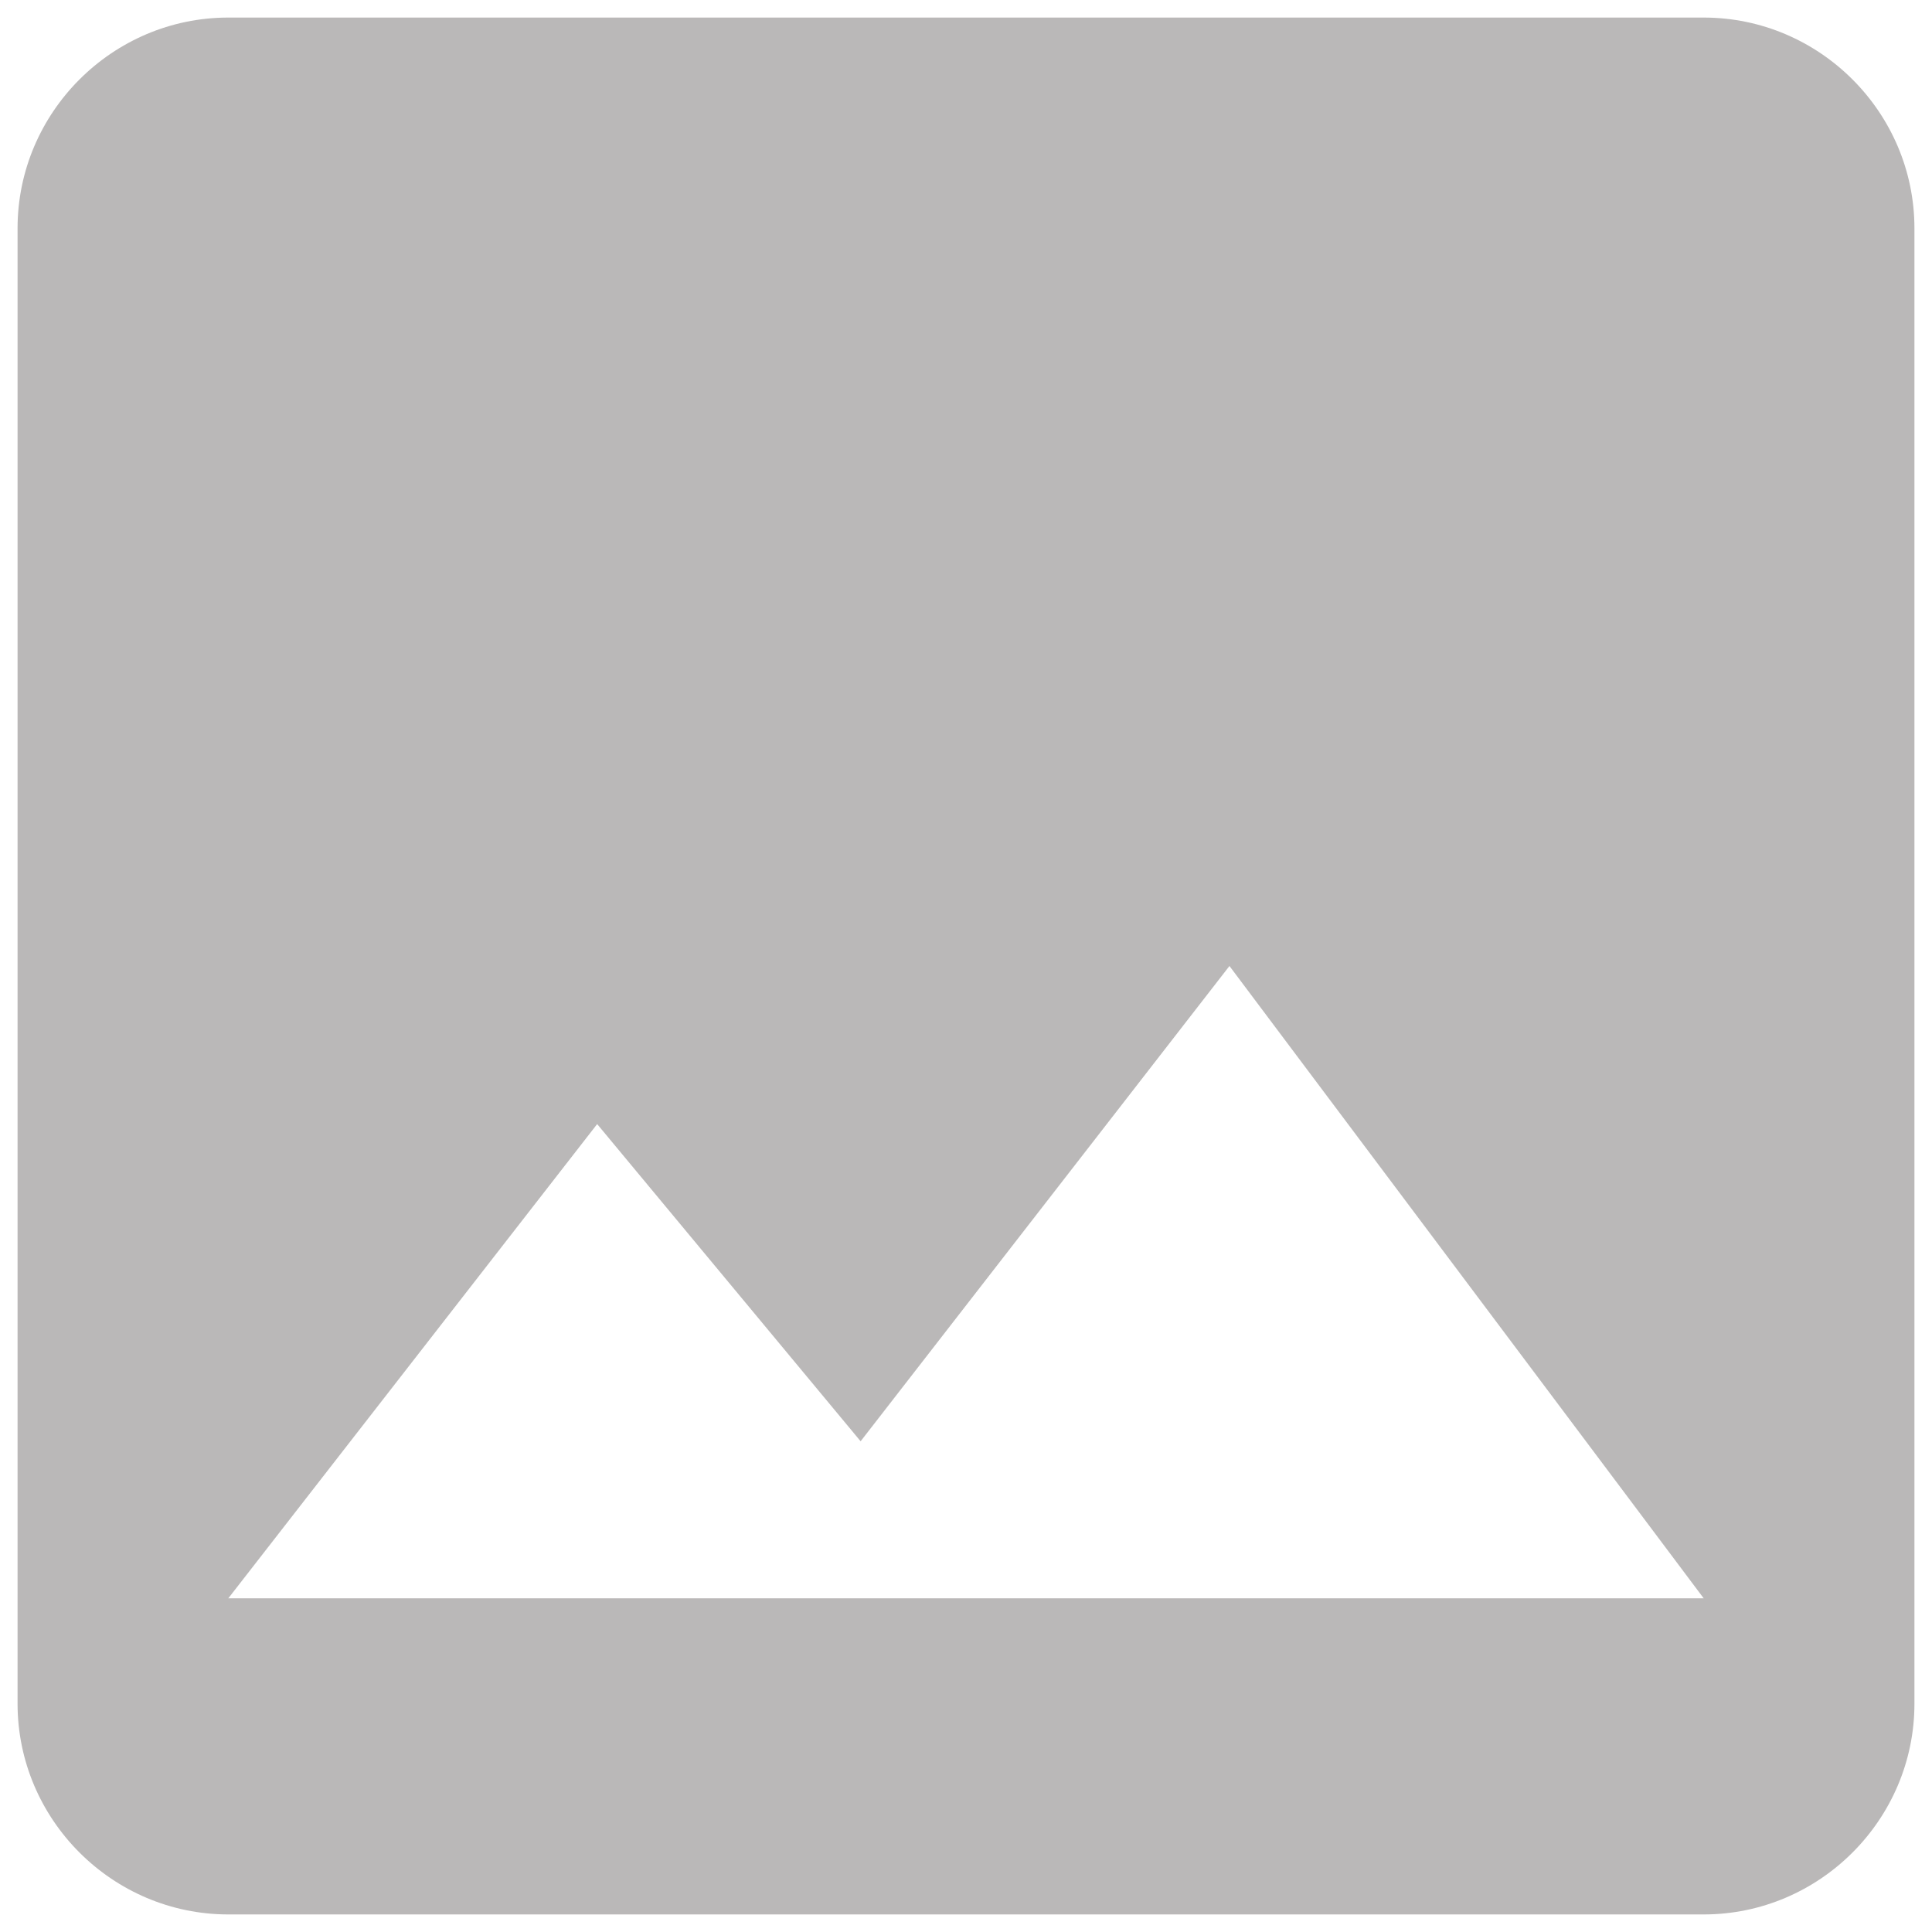 <svg width="55" height="55" viewBox="0 0 55 55" fill="none" xmlns="http://www.w3.org/2000/svg">
<path d="M54.5 48.5V6.5C54.5 3.2 51.8 0.5 48.5 0.5H6.5C3.2 0.5 0.5 3.2 0.5 6.5V48.5C0.5 51.8 3.2 54.5 6.5 54.5H48.5C51.8 54.5 54.5 51.8 54.5 48.5ZM17 32L24.5 41.03L35 27.5L48.5 45.5H6.5L17 32Z" fill="#BAB8B8"/>
</svg>
